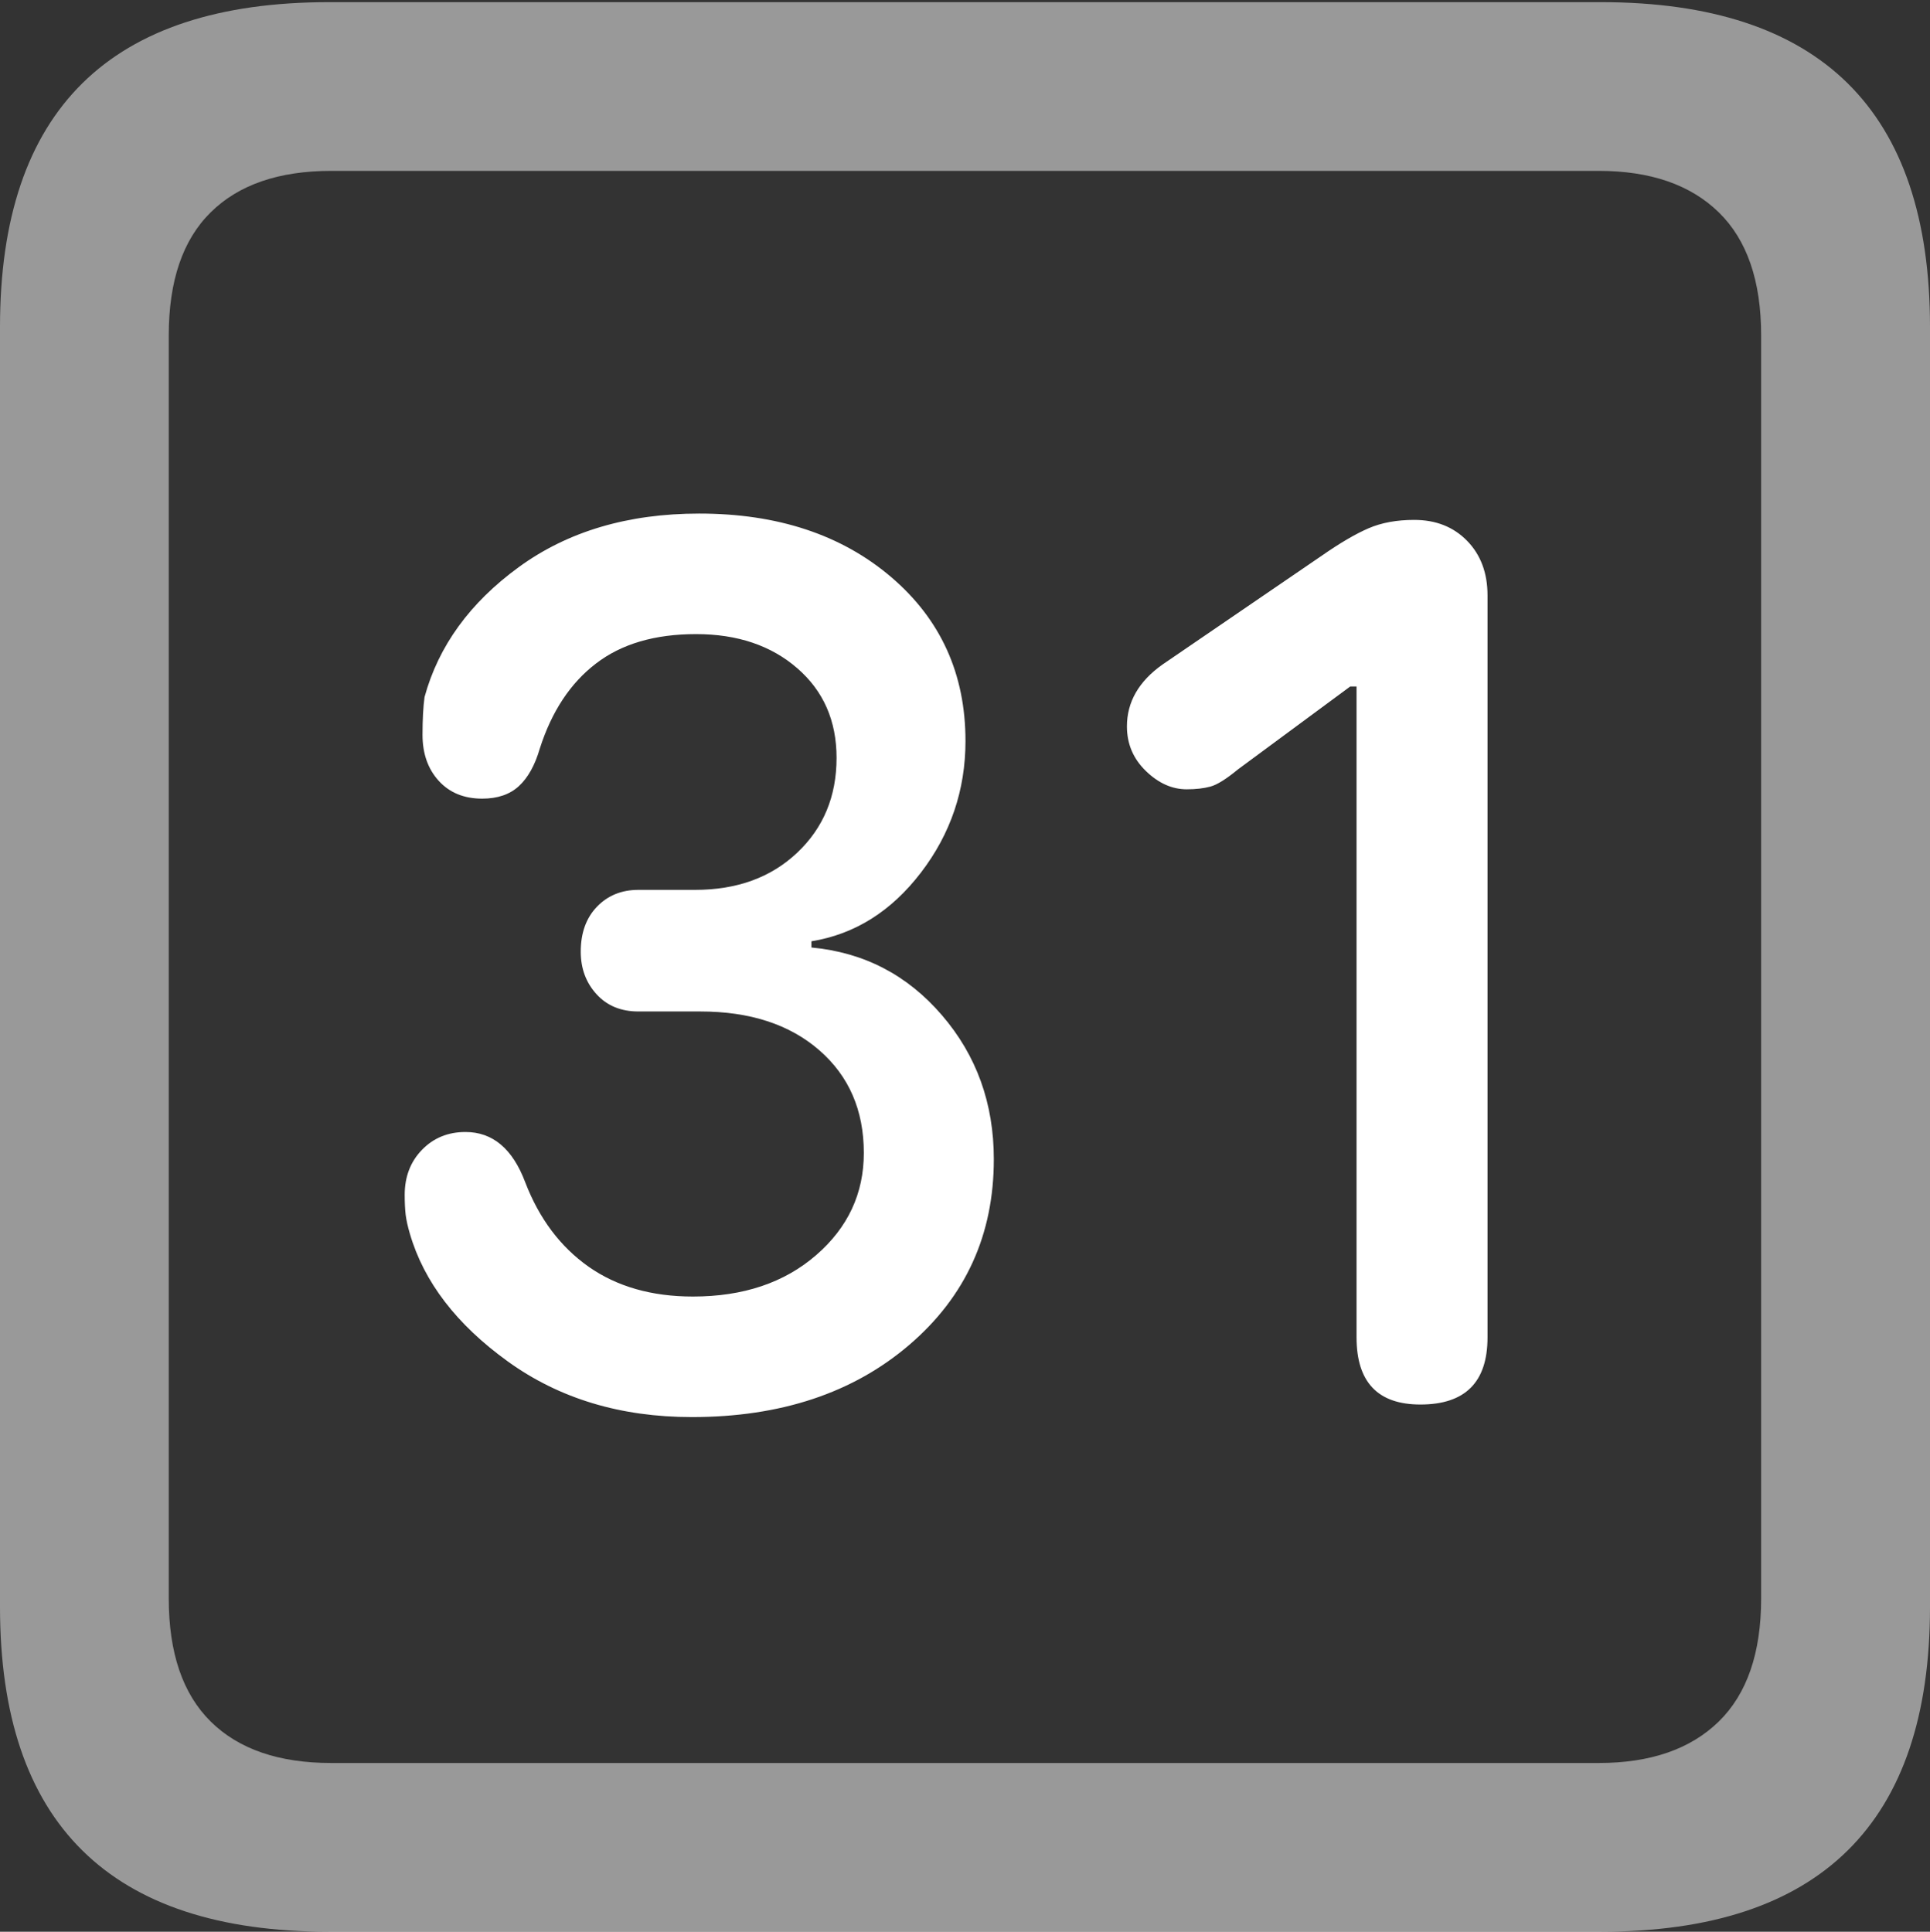 <?xml version="1.0" encoding="UTF-8"?>
<!--Generator: Apple Native CoreSVG 175.5-->
<!DOCTYPE svg
PUBLIC "-//W3C//DTD SVG 1.1//EN"
       "http://www.w3.org/Graphics/SVG/1.1/DTD/svg11.dtd">
<svg version="1.1" xmlns="http://www.w3.org/2000/svg" xmlns:xlink="http://www.w3.org/1999/xlink" width="17.979" height="17.998">
 <rect width="100%" height="100%" fill="#333333" stroke="none"/>
 <g>
  <rect height="17.998" opacity="0" width="17.979" x="0" y="0"/>
  <path d="M3.066 17.998L14.912 17.998Q16.445 17.998 17.212 17.241Q17.979 16.484 17.979 14.971L17.979 3.047Q17.979 1.533 17.212 0.776Q16.445 0.02 14.912 0.02L3.066 0.02Q1.533 0.02 0.767 0.776Q0 1.533 0 3.047L0 14.971Q0 16.484 0.767 17.241Q1.533 17.998 3.066 17.998ZM3.086 16.426Q2.354 16.426 1.963 16.04Q1.572 15.654 1.572 14.893L1.572 3.125Q1.572 2.363 1.963 1.978Q2.354 1.592 3.086 1.592L14.893 1.592Q15.615 1.592 16.011 1.978Q16.406 2.363 16.406 3.125L16.406 14.893Q16.406 15.654 16.011 16.04Q15.615 16.426 14.893 16.426Z" fill="rgba(255,255,255,0.5)"/>
  <path d="M6.445 13.203Q7.686 13.203 8.472 12.529Q9.258 11.855 9.258 10.801Q9.258 10.02 8.774 9.458Q8.291 8.896 7.559 8.828L7.559 8.77Q8.164 8.672 8.579 8.13Q8.994 7.588 8.994 6.904Q8.994 5.967 8.301 5.376Q7.607 4.785 6.514 4.785Q5.518 4.785 4.834 5.283Q4.15 5.781 3.955 6.494Q3.936 6.631 3.936 6.846Q3.936 7.109 4.087 7.275Q4.238 7.441 4.492 7.441Q4.707 7.441 4.834 7.324Q4.961 7.207 5.029 6.973Q5.195 6.455 5.552 6.182Q5.908 5.908 6.484 5.908Q7.061 5.908 7.427 6.226Q7.793 6.543 7.793 7.061Q7.793 7.598 7.427 7.944Q7.061 8.291 6.475 8.291L5.947 8.291Q5.713 8.291 5.562 8.447Q5.41 8.604 5.41 8.867Q5.41 9.102 5.557 9.263Q5.703 9.424 5.947 9.424L6.523 9.424Q7.217 9.424 7.632 9.785Q8.047 10.146 8.047 10.742Q8.047 11.309 7.603 11.694Q7.158 12.08 6.455 12.08Q5.879 12.08 5.483 11.802Q5.088 11.523 4.893 11.016Q4.717 10.547 4.336 10.547Q4.092 10.547 3.931 10.713Q3.77 10.879 3.77 11.133Q3.77 11.24 3.779 11.318Q3.789 11.396 3.818 11.494Q4.014 12.168 4.731 12.685Q5.449 13.203 6.445 13.203ZM13.232 13.086Q13.857 13.086 13.857 12.461L13.857 5.547Q13.857 5.234 13.667 5.039Q13.477 4.844 13.174 4.844Q12.93 4.844 12.749 4.922Q12.568 5 12.315 5.176L10.83 6.191Q10.498 6.426 10.498 6.768Q10.498 7.012 10.674 7.183Q10.85 7.354 11.055 7.354Q11.182 7.354 11.274 7.329Q11.367 7.305 11.533 7.168L12.578 6.396L12.637 6.396L12.637 12.461Q12.637 13.086 13.232 13.086Z" fill="#ffffff"/>
 </g>
</svg>
